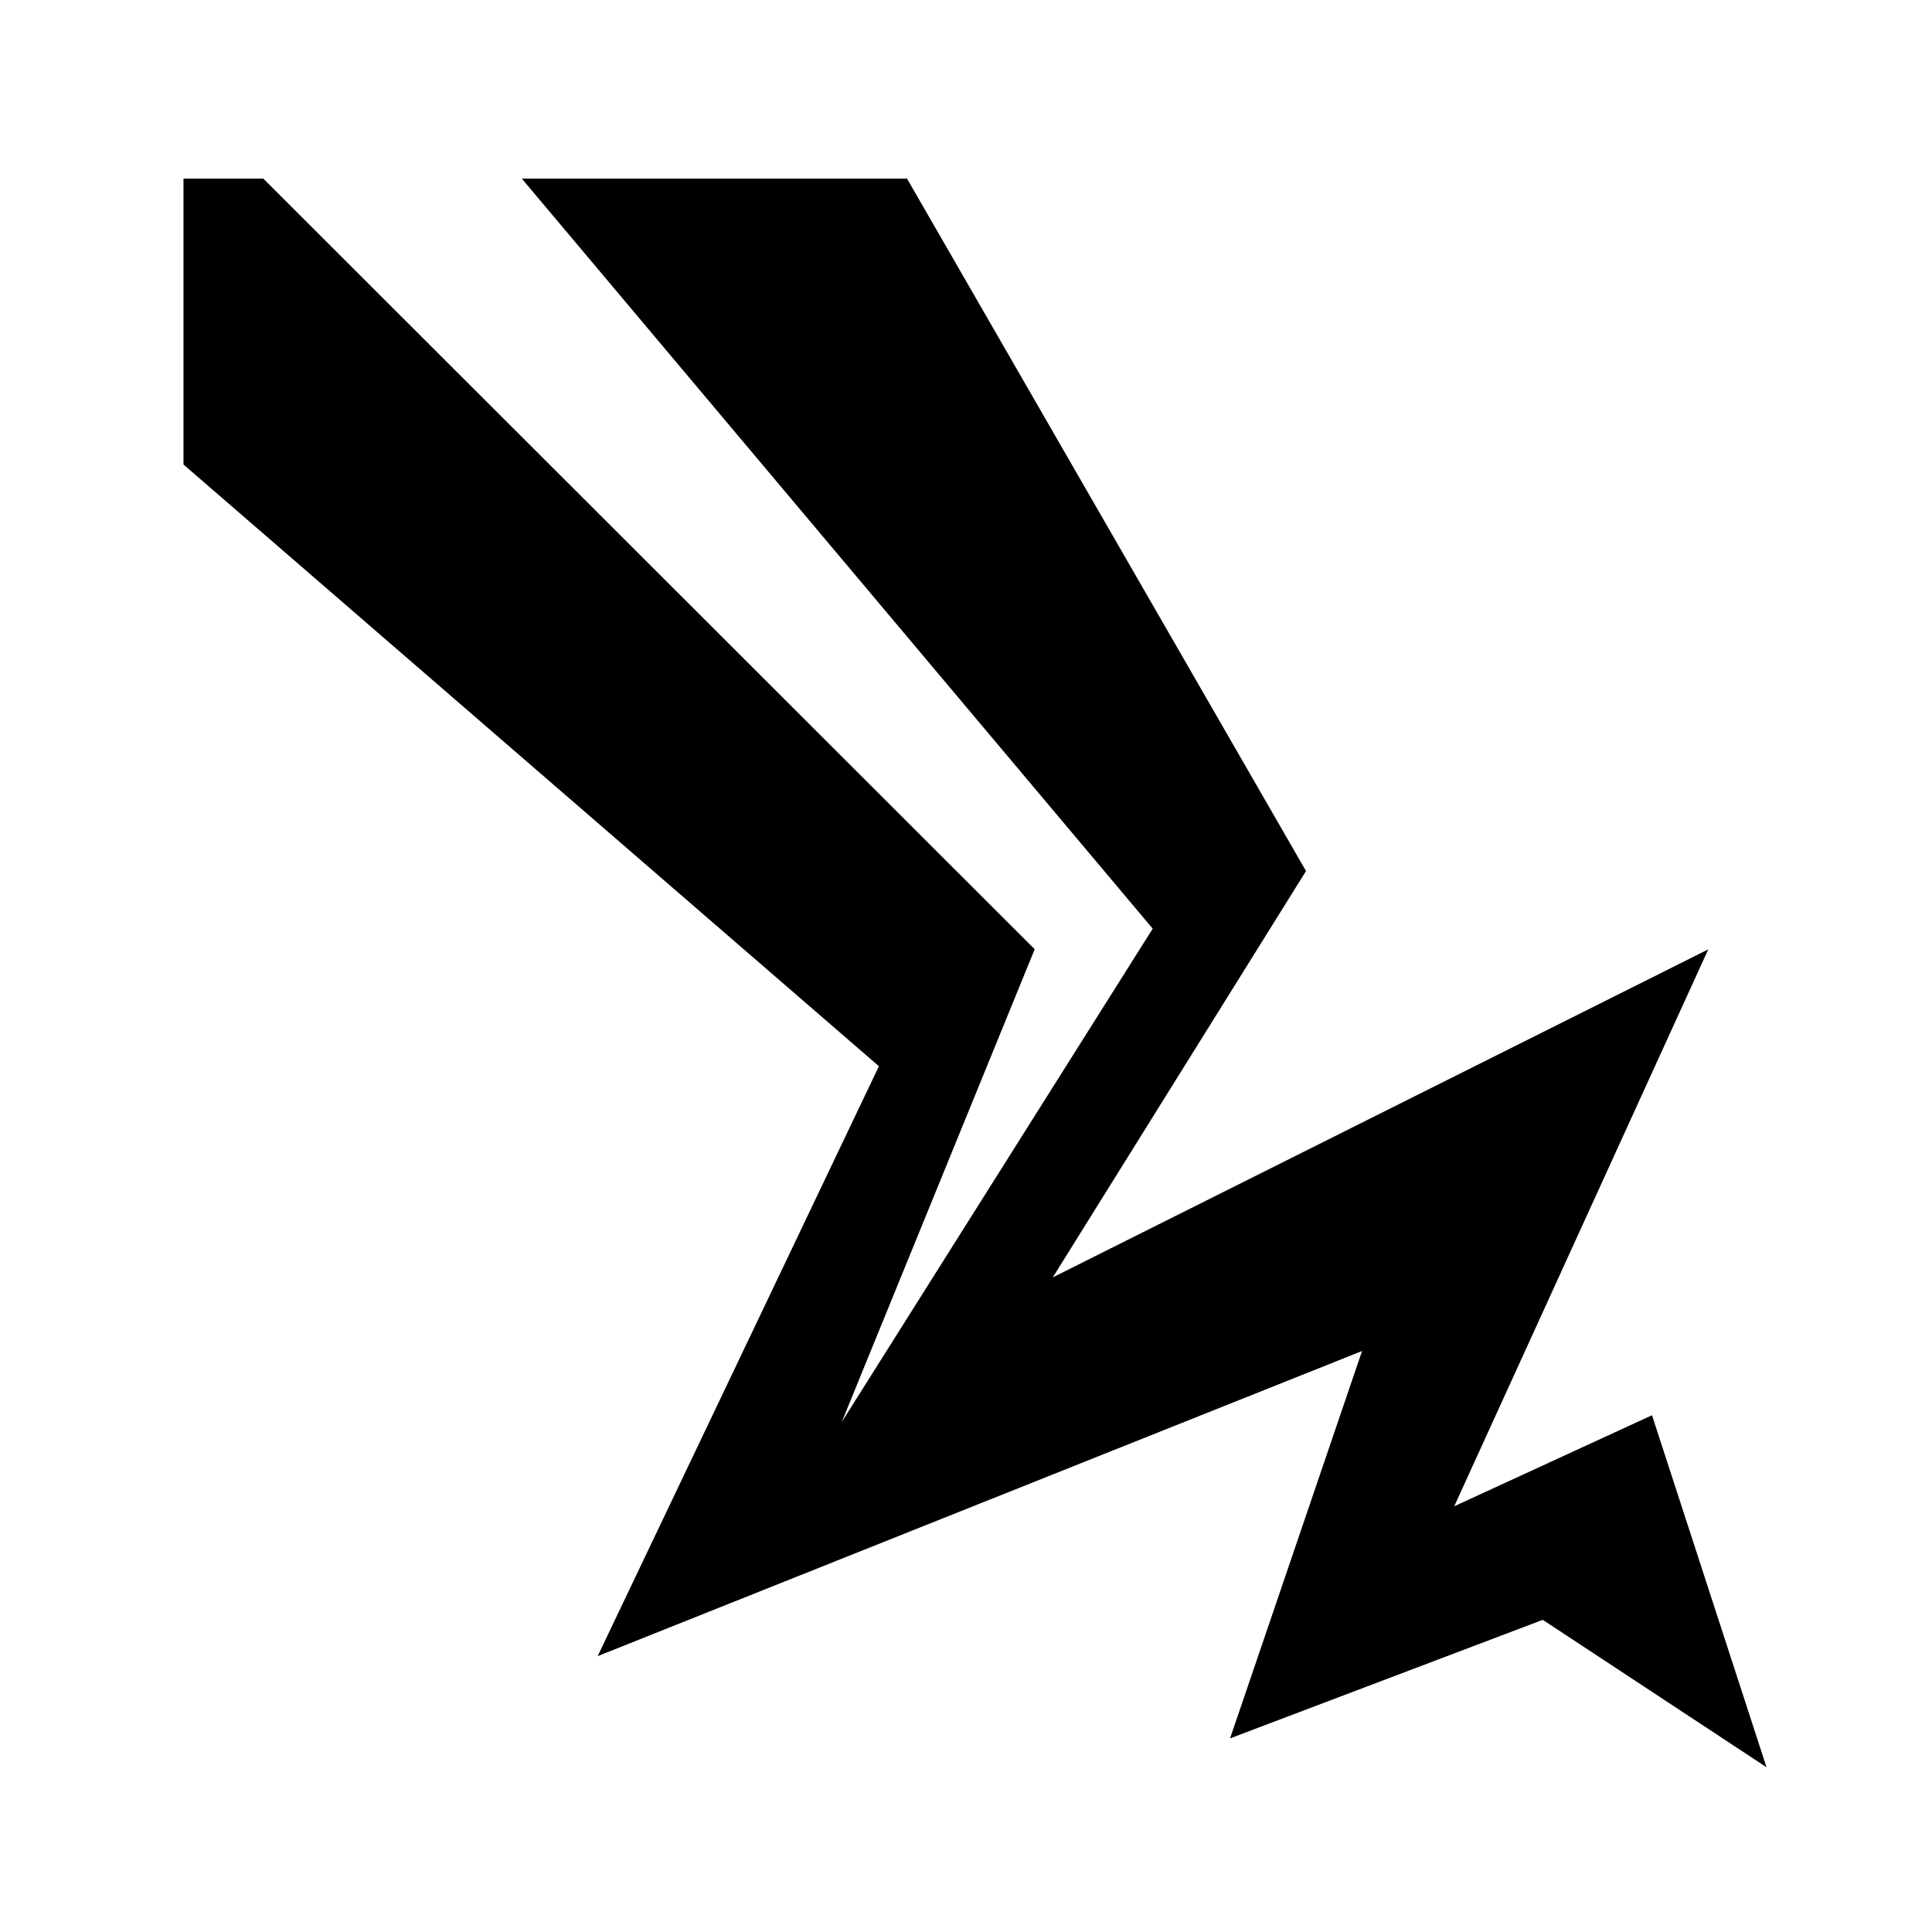 <svg xmlns="http://www.w3.org/2000/svg" width="100%" height="100%" viewBox="0 0 583.68 583.68"><path d="M55.434 53.965V140.34l210.094 181.78-84.97 178.22 230.938-92.188-39.875 117.032 94.47-35.813 67.594 44.533-34.594-106.344-59.75 27.5 76.75-168.25-198.03 99.093 76.5-122.75L274.026 53.965H157.653L348.246 280.56 254.31 429.59l58.28-142.813L79.56 53.965H55.433z" /></svg>